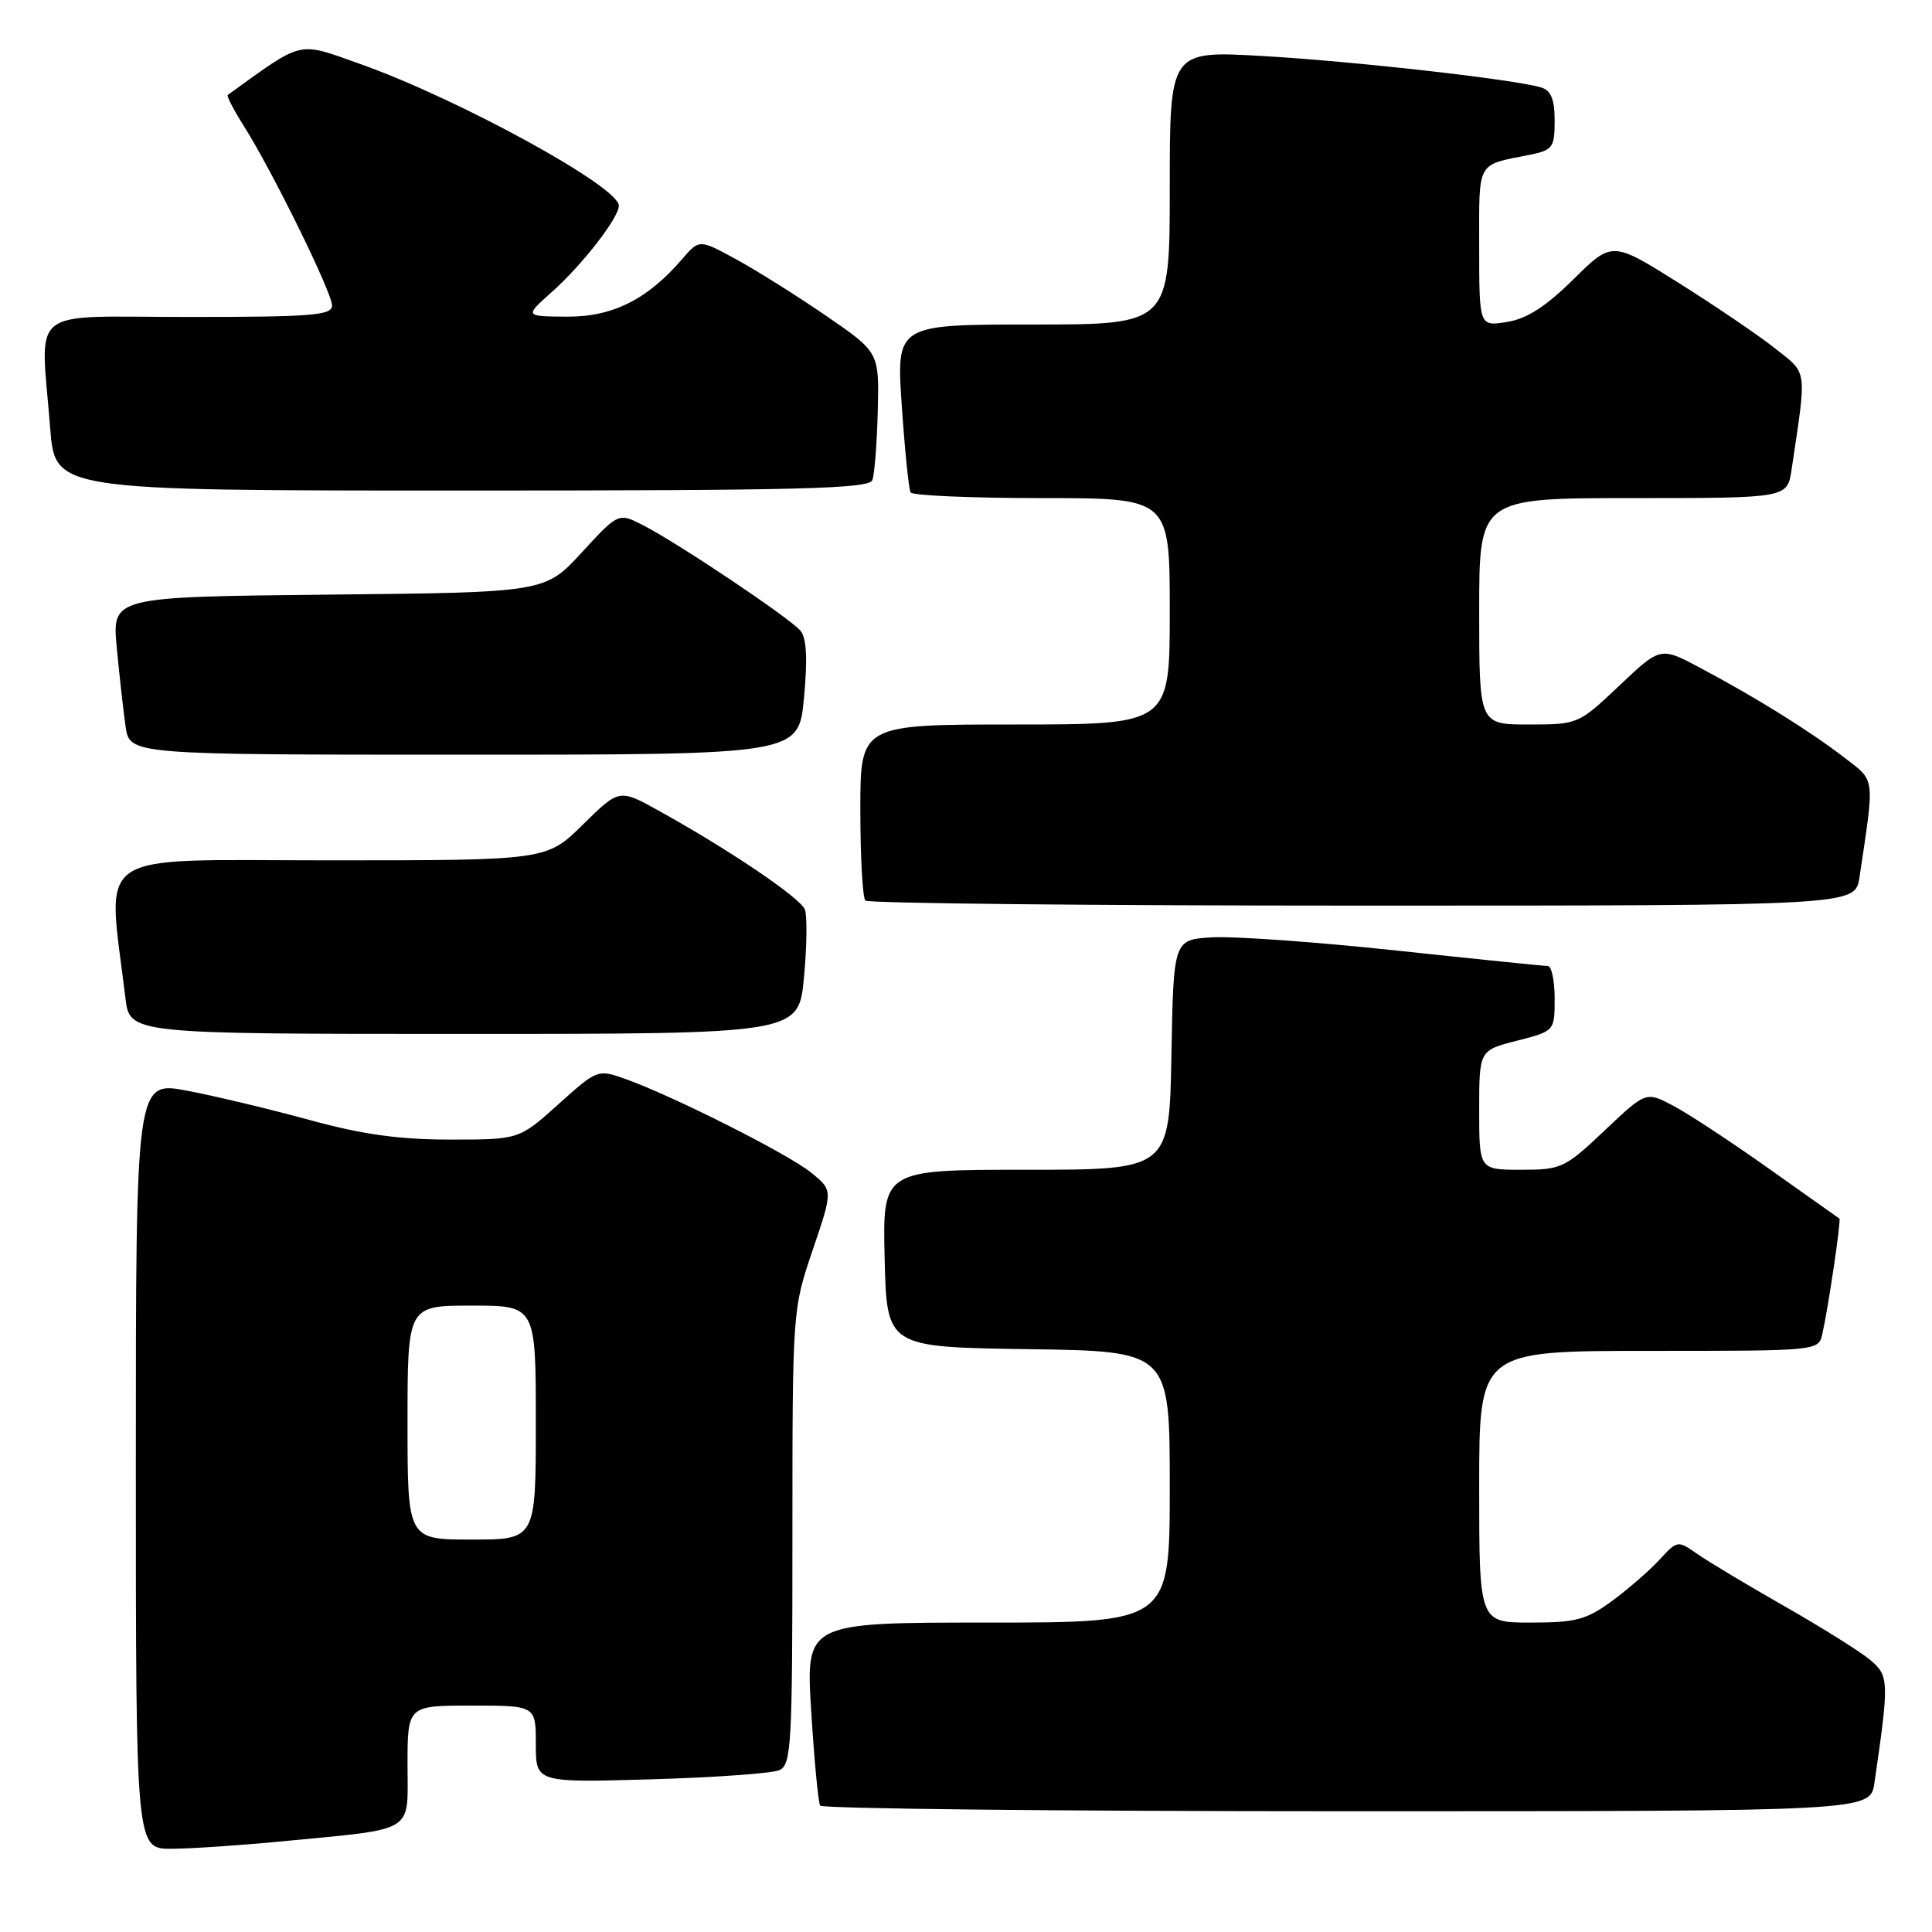 <?xml version="1.0" encoding="UTF-8" standalone="no"?>
<!DOCTYPE svg PUBLIC "-//W3C//DTD SVG 1.1//EN" "http://www.w3.org/Graphics/SVG/1.1/DTD/svg11.dtd" >
<svg xmlns="http://www.w3.org/2000/svg" xmlns:xlink="http://www.w3.org/1999/xlink" version="1.1" viewBox="0 0 256 256">
 <g >
 <path fill="currentColor"
d=" M 37.46 243.98 C 55.28 242.25 54.00 243.03 54.00 233.89 C 54.00 226.00 54.00 226.00 62.50 226.00 C 71.00 226.00 71.00 226.00 71.00 231.11 C 71.00 236.21 71.00 236.21 86.25 235.77 C 94.64 235.53 102.29 234.98 103.25 234.56 C 104.86 233.85 105.00 231.39 105.00 203.66 C 105.00 173.59 105.01 173.52 107.69 165.62 C 110.38 157.71 110.38 157.71 107.44 155.35 C 104.35 152.86 89.07 145.17 82.84 142.96 C 79.20 141.67 79.13 141.70 73.98 146.33 C 68.78 151.00 68.78 151.00 59.64 151.00 C 52.91 151.00 48.01 150.32 41.08 148.42 C 35.91 147.00 28.59 145.25 24.83 144.53 C 18.00 143.23 18.00 143.23 18.00 194.12 C 18.00 245.00 18.00 245.00 22.75 244.97 C 25.36 244.96 31.98 244.51 37.46 243.98 Z  M 248.37 236.25 C 250.33 222.78 250.31 222.08 247.85 219.98 C 246.56 218.89 241.45 215.68 236.50 212.86 C 231.55 210.04 226.33 206.91 224.89 205.90 C 222.31 204.09 222.26 204.10 219.89 206.67 C 218.58 208.10 215.74 210.56 213.60 212.14 C 210.20 214.63 208.81 215.00 202.85 215.00 C 196.00 215.00 196.00 215.00 196.00 197.00 C 196.00 179.00 196.00 179.00 218.48 179.00 C 240.96 179.00 240.96 179.00 241.47 176.75 C 242.26 173.25 243.98 161.64 243.73 161.47 C 243.60 161.38 239.44 158.43 234.47 154.91 C 229.50 151.38 223.79 147.62 221.77 146.55 C 218.11 144.60 218.11 144.60 212.62 149.80 C 207.35 154.78 206.89 155.00 201.56 155.00 C 196.00 155.00 196.00 155.00 196.00 147.09 C 196.00 139.18 196.00 139.18 201.00 137.90 C 206.00 136.62 206.00 136.62 206.00 132.31 C 206.00 129.94 205.59 128.00 205.09 128.00 C 204.60 128.00 195.56 127.08 185.02 125.95 C 174.47 124.82 163.52 124.04 160.67 124.20 C 155.50 124.50 155.50 124.50 155.22 139.75 C 154.95 155.00 154.95 155.00 135.94 155.00 C 116.94 155.00 116.94 155.00 117.22 166.75 C 117.50 178.50 117.50 178.50 136.25 178.77 C 155.00 179.04 155.00 179.04 155.00 197.02 C 155.00 215.00 155.00 215.00 130.88 215.00 C 106.76 215.00 106.76 215.00 107.49 226.75 C 107.89 233.21 108.42 238.84 108.67 239.25 C 108.91 239.66 140.33 240.00 178.47 240.00 C 247.82 240.00 247.82 240.00 248.37 236.25 Z  M 106.53 129.52 C 106.92 125.41 106.97 121.36 106.65 120.52 C 106.05 118.97 96.68 112.63 87.28 107.42 C 82.05 104.52 82.05 104.52 77.24 109.26 C 72.43 114.00 72.43 114.00 43.60 114.00 C 11.66 114.00 14.22 112.27 16.62 132.25 C 17.19 137.00 17.19 137.00 61.51 137.00 C 105.83 137.00 105.83 137.00 106.53 129.52 Z  M 246.39 116.25 C 248.42 102.67 248.54 103.59 244.34 100.35 C 239.84 96.88 232.61 92.38 225.26 88.48 C 220.02 85.69 220.02 85.69 214.57 90.85 C 209.15 95.97 209.09 96.00 202.56 96.00 C 196.00 96.00 196.00 96.00 196.00 81.00 C 196.00 66.00 196.00 66.00 216.41 66.00 C 236.82 66.00 236.82 66.00 237.39 62.25 C 239.42 48.63 239.56 49.61 235.19 46.15 C 232.99 44.41 227.24 40.51 222.41 37.47 C 213.61 31.95 213.61 31.95 208.49 37.01 C 204.83 40.62 202.32 42.24 199.69 42.66 C 196.00 43.26 196.00 43.26 196.00 32.70 C 196.00 21.15 195.56 21.94 202.75 20.50 C 205.74 19.89 206.00 19.53 206.00 15.99 C 206.00 13.19 205.52 11.99 204.25 11.60 C 200.79 10.53 179.25 8.10 167.25 7.42 C 155.00 6.72 155.00 6.72 155.00 24.86 C 155.00 43.00 155.00 43.00 136.88 43.00 C 118.76 43.00 118.76 43.00 119.49 53.75 C 119.89 59.66 120.42 64.84 120.66 65.25 C 120.91 65.66 128.74 66.00 138.06 66.00 C 155.00 66.00 155.00 66.00 155.00 81.00 C 155.00 96.00 155.00 96.00 134.50 96.00 C 114.00 96.00 114.00 96.00 114.00 107.33 C 114.00 113.57 114.30 118.97 114.67 119.33 C 115.03 119.70 144.69 120.00 180.58 120.00 C 245.82 120.00 245.82 120.00 246.39 116.25 Z  M 106.53 92.49 C 107.02 87.30 106.88 84.56 106.07 83.58 C 104.69 81.92 89.93 72.02 85.22 69.60 C 81.95 67.92 81.95 67.92 77.08 73.21 C 72.22 78.50 72.22 78.50 43.54 78.79 C 14.85 79.09 14.85 79.09 15.47 85.79 C 15.82 89.48 16.34 94.19 16.64 96.25 C 17.18 100.00 17.18 100.00 61.50 100.00 C 105.83 100.00 105.83 100.00 106.53 92.49 Z  M 115.59 63.62 C 115.88 62.87 116.20 58.75 116.31 54.47 C 116.50 46.68 116.50 46.68 109.50 41.87 C 105.65 39.23 100.29 35.86 97.58 34.38 C 92.66 31.69 92.66 31.69 90.38 34.34 C 85.78 39.69 81.15 42.00 75.11 41.96 C 69.50 41.92 69.50 41.92 73.10 38.71 C 77.16 35.10 82.00 28.86 82.00 27.25 C 82.00 24.73 60.73 13.09 47.71 8.47 C 39.31 5.50 40.35 5.25 30.18 12.58 C 30.00 12.71 30.97 14.57 32.33 16.73 C 36.12 22.73 44.00 38.77 44.00 40.48 C 44.00 41.79 41.33 42.00 25.00 42.00 C 3.29 42.00 5.38 40.32 6.65 56.75 C 7.30 65.00 7.30 65.00 61.18 65.00 C 105.99 65.00 115.15 64.77 115.59 63.62 Z  M 54.00 188.50 C 54.00 173.00 54.00 173.00 62.50 173.00 C 71.00 173.00 71.00 173.00 71.00 188.50 C 71.00 204.00 71.00 204.00 62.50 204.00 C 54.00 204.00 54.00 204.00 54.00 188.50 Z "/>
</g>
</svg>